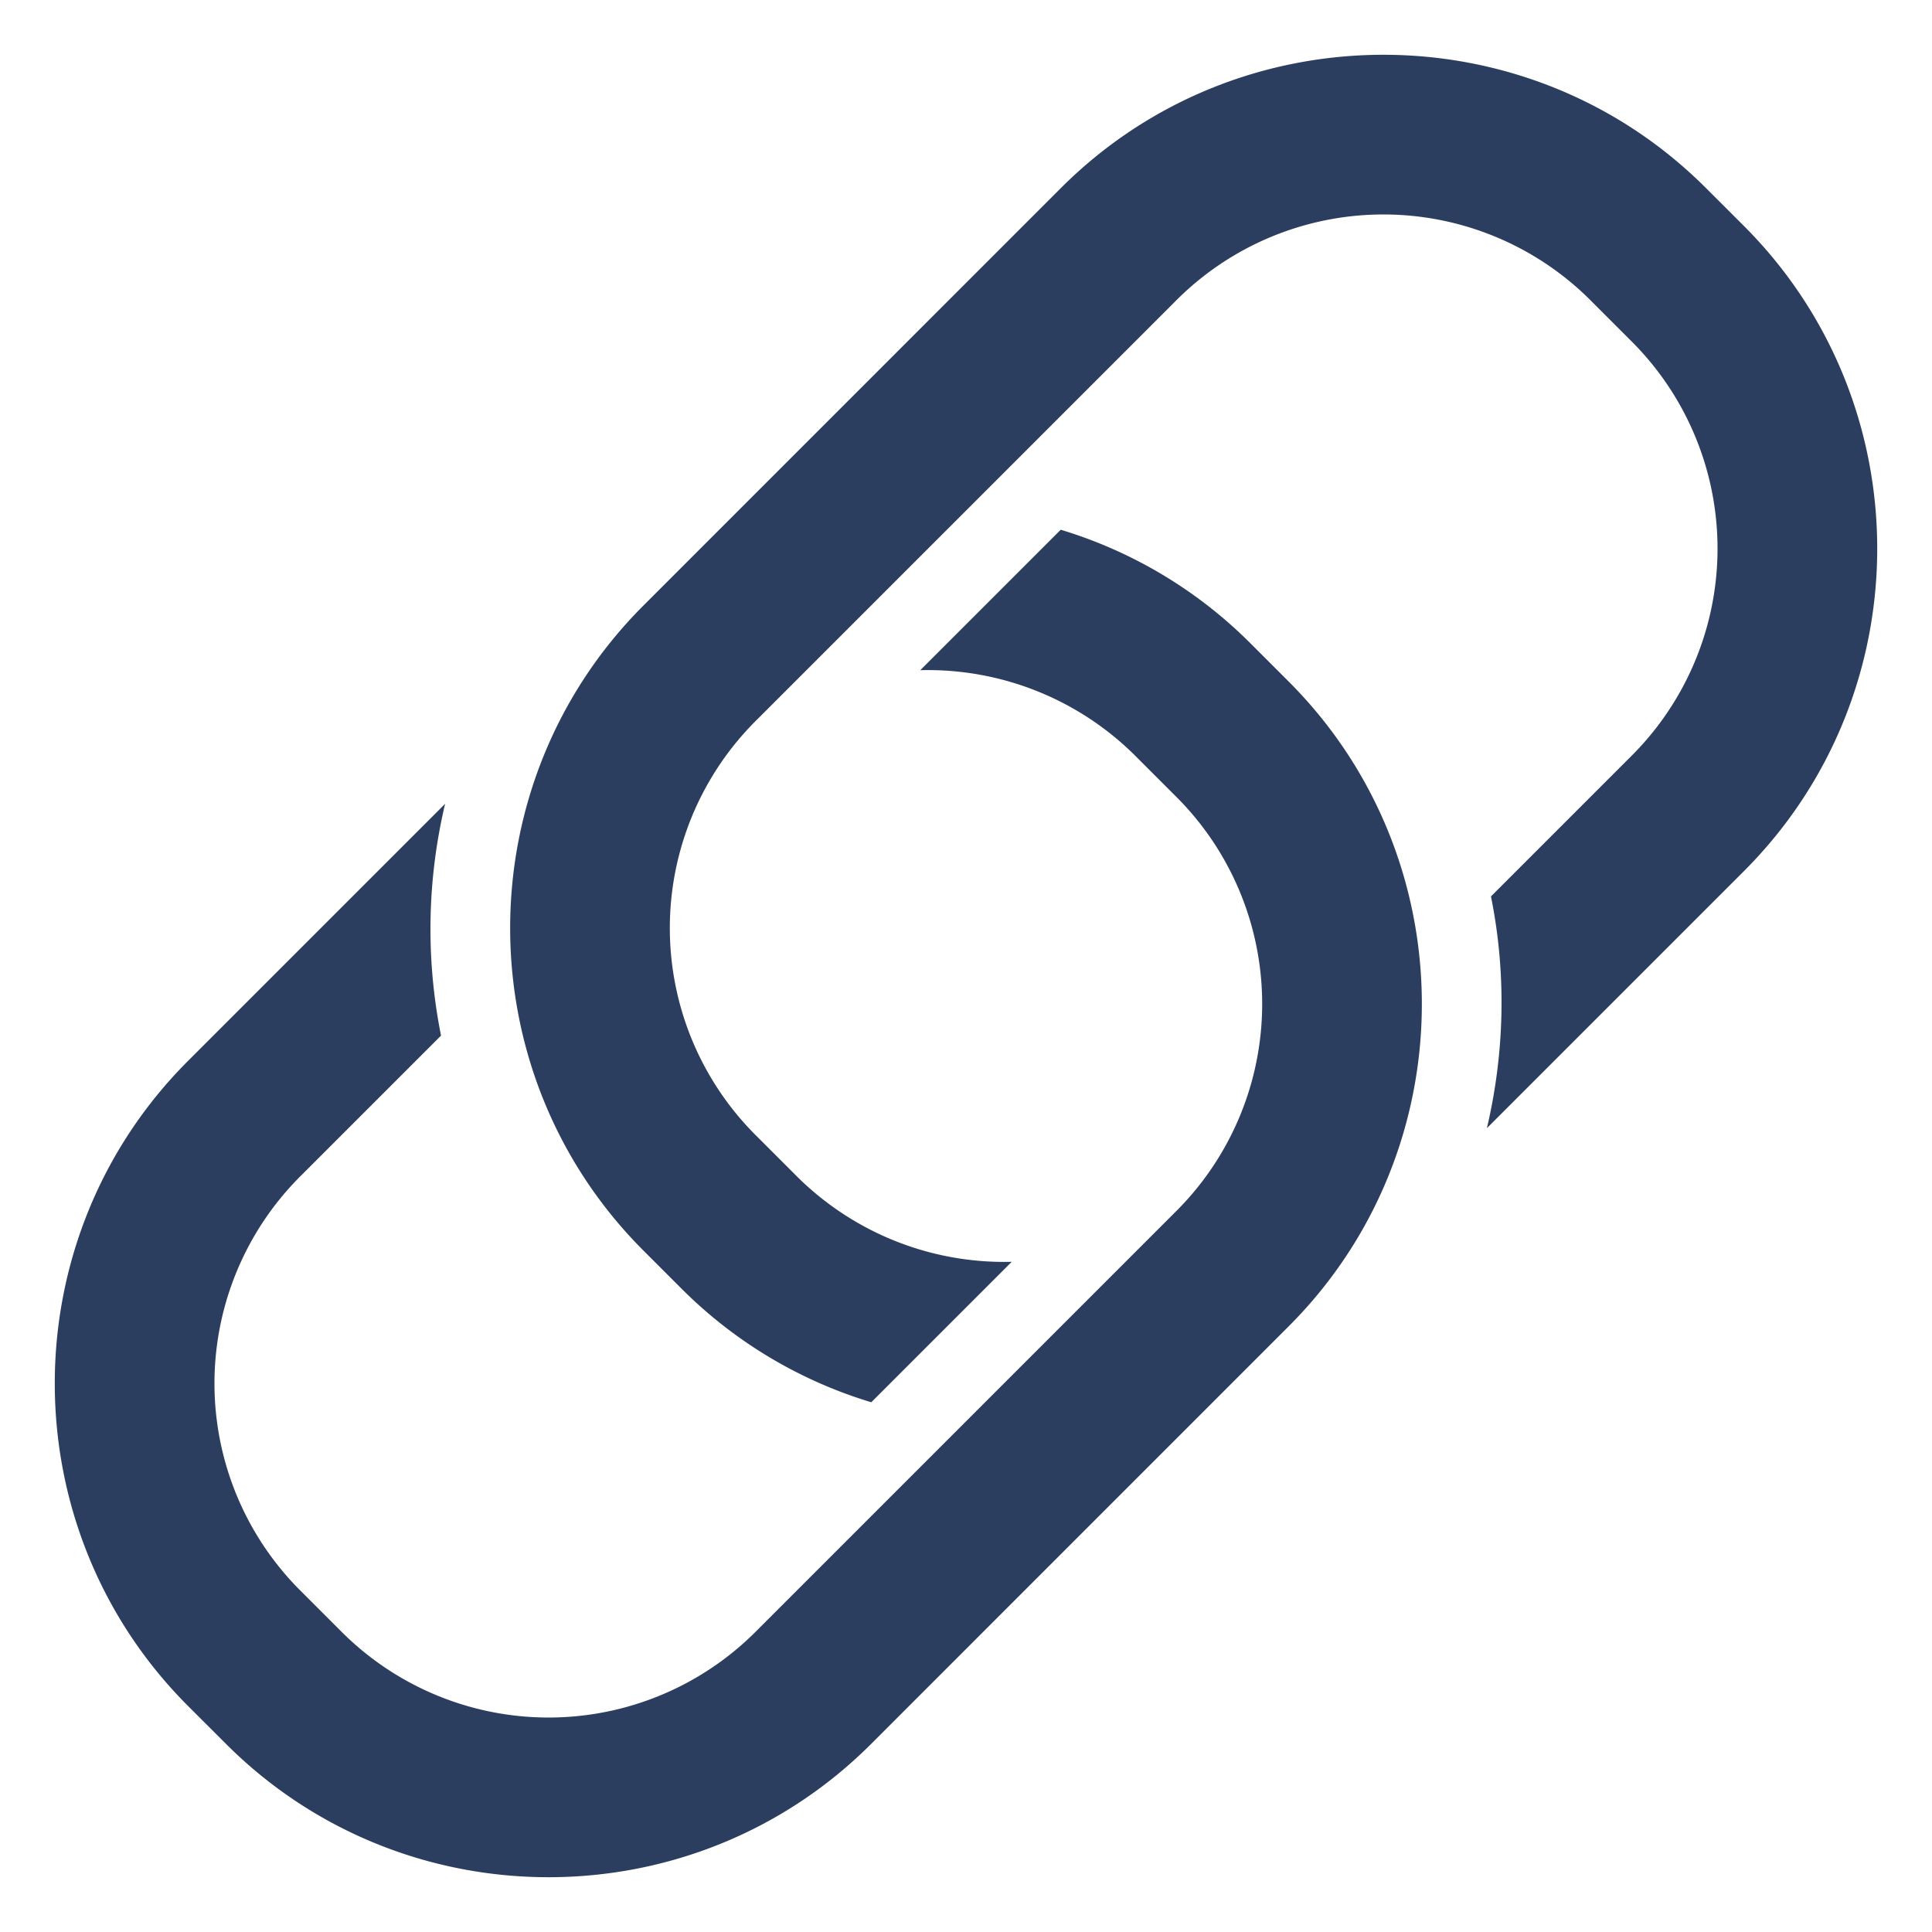 <svg xmlns="http://www.w3.org/2000/svg" width="36" height="36"><path d="M32.496 4.211c3.311 3.312 3.311 8.71 0 12.021l-4.79 4.79c.334-1.418.364-2.893.076-4.319l2.592-2.592a5.455 5.455 0 000-7.778l-.707-.707a5.455 5.455 0 00-7.778 0l-7.778 7.778a5.455 5.455 0 000 7.778l.707.707a5.474 5.474 0 004.034 1.623l-2.617 2.617a8.439 8.439 0 01-3.538-2.119l-.707-.707c-3.312-3.311-3.312-8.71 0-12.02l7.778-7.779c3.311-3.311 8.71-3.311 12.02 0zm-8.486 8.486c3.312 3.311 3.312 8.71 0 12.02l-7.778 7.779c-3.311 3.311-8.71 3.311-12.02 0l-.708-.707c-3.311-3.312-3.311-8.71 0-12.021l4.79-4.79a10.111 10.111 0 00-.076 4.319l-2.592 2.592a5.455 5.455 0 000 7.778l.707.707a5.455 5.455 0 007.778 0l7.778-7.778a5.455 5.455 0 000-7.778l-.707-.707a5.474 5.474 0 00-4.034-1.623l2.617-2.617a8.439 8.439 0 013.538 2.119z" fill="#2c3e5f"/></svg>